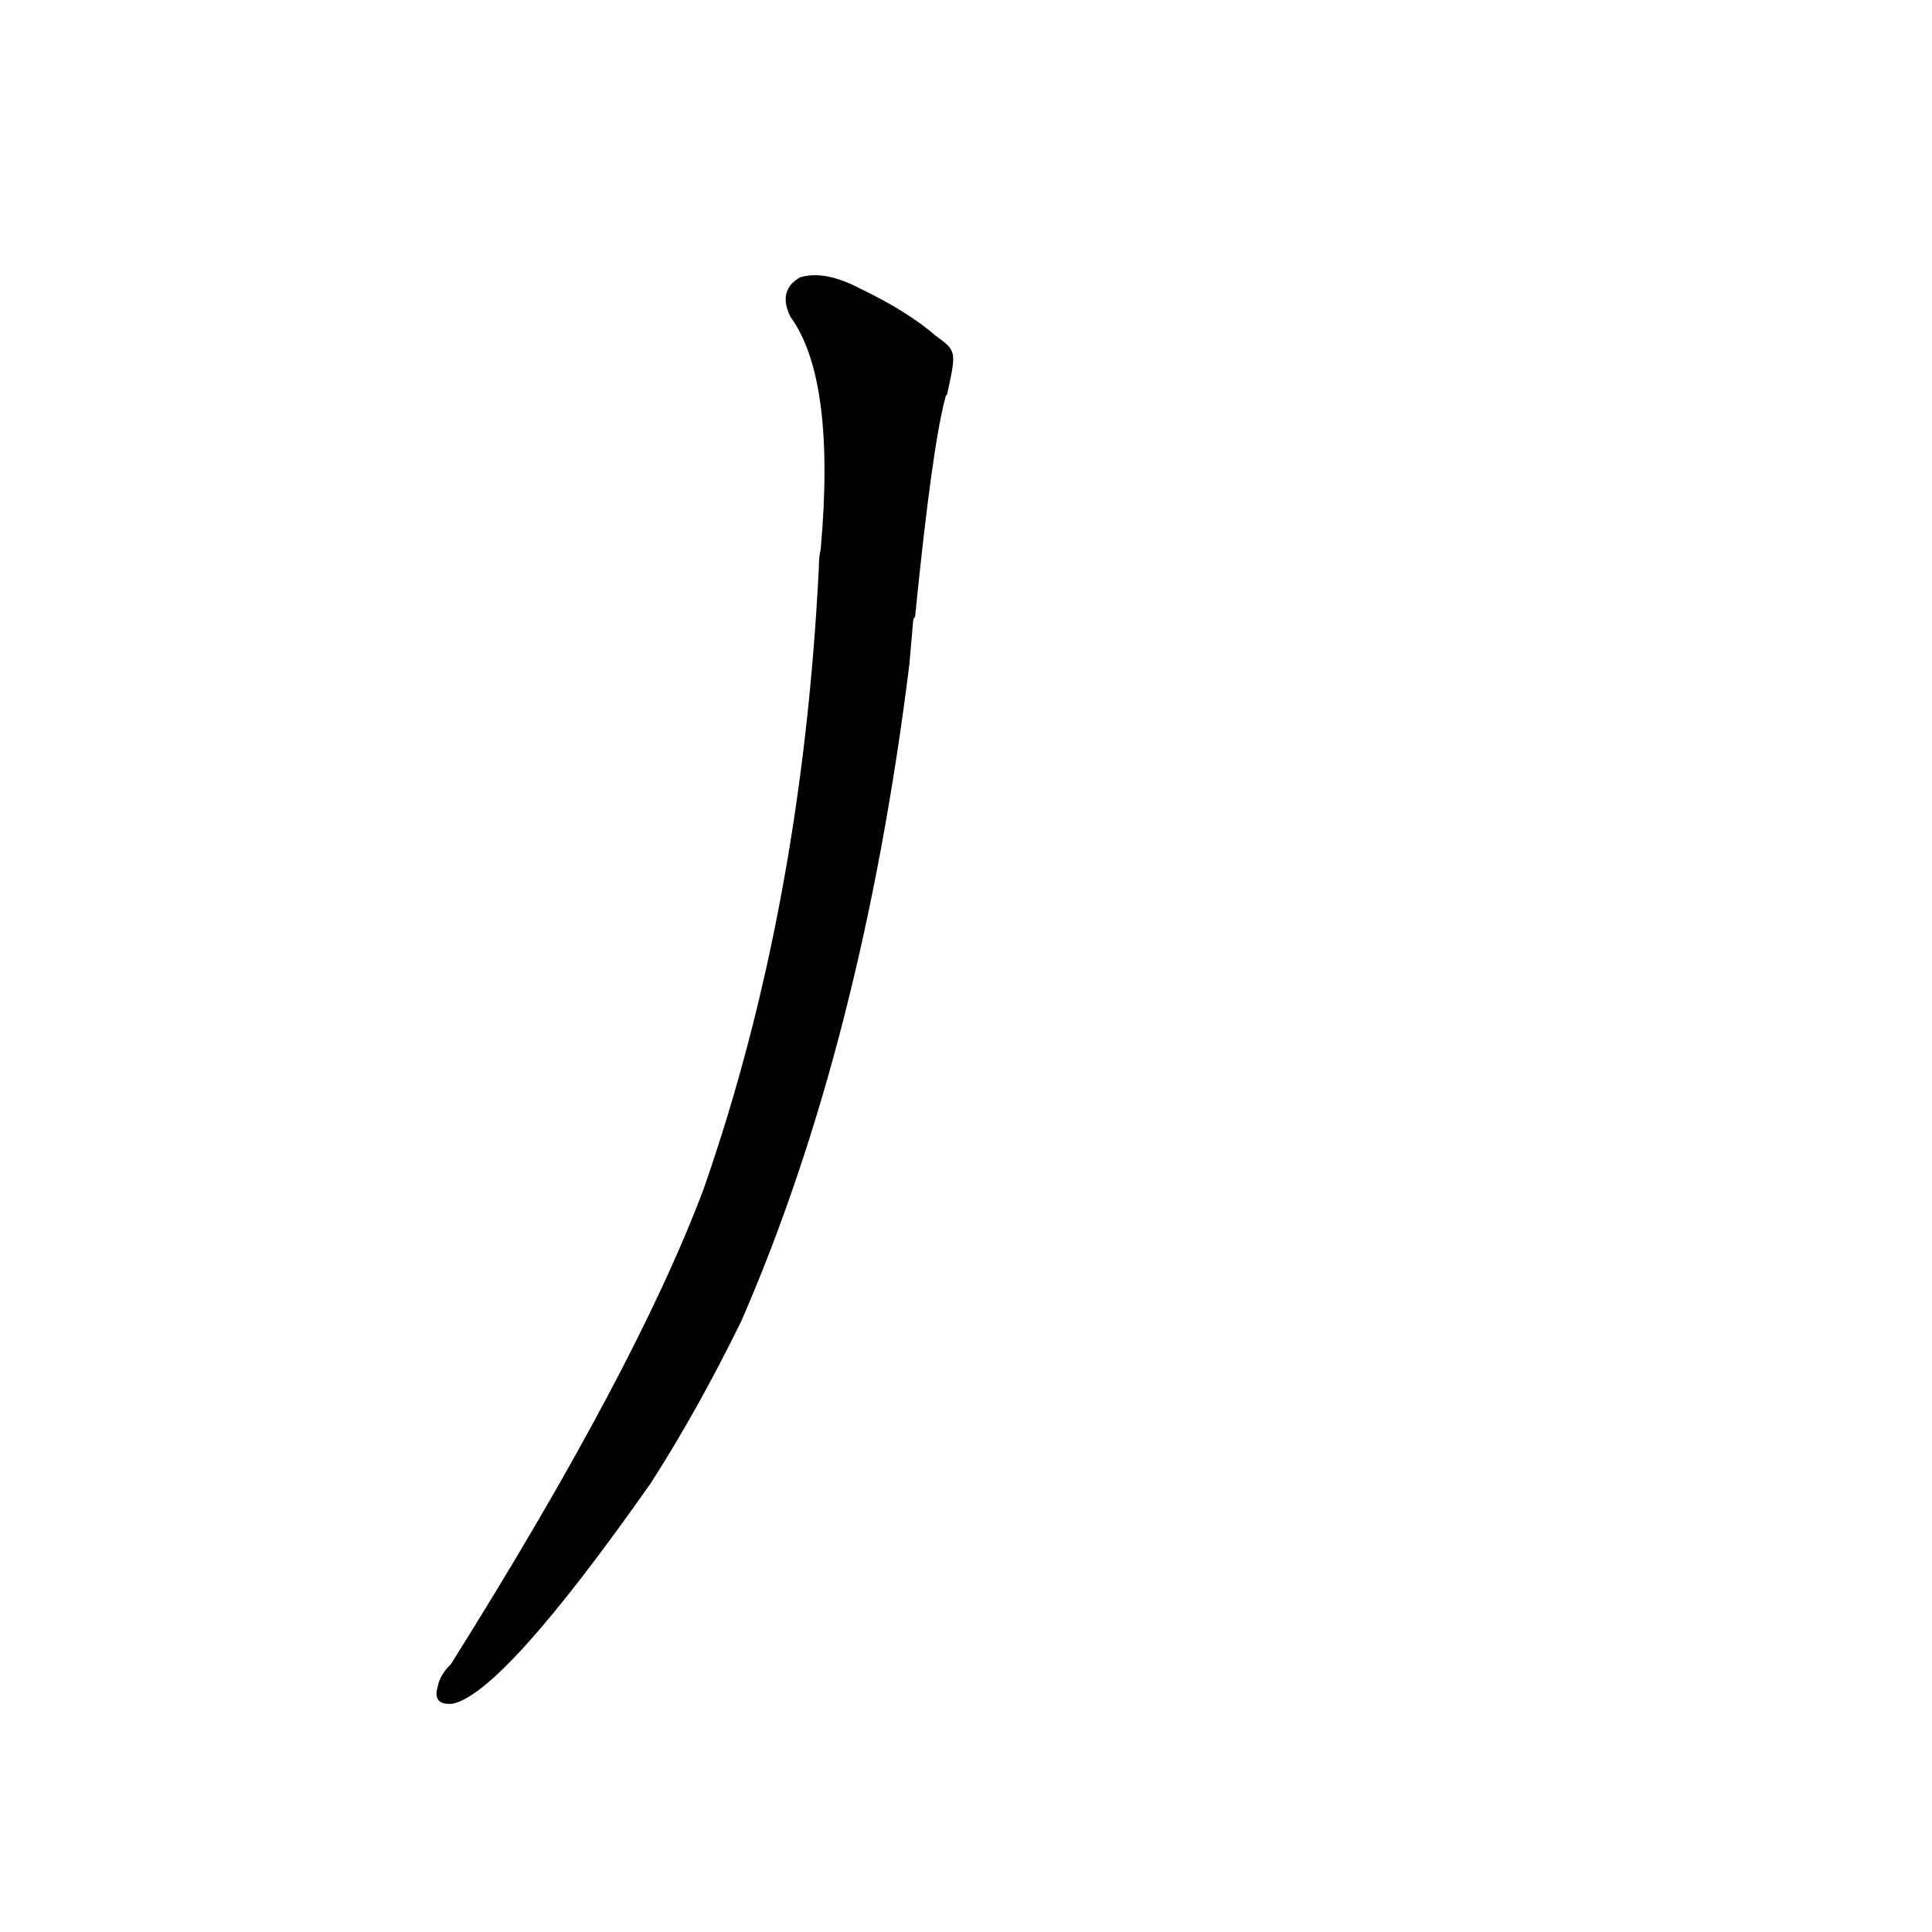 <?xml version='1.0' encoding='utf-8'?>
<svg xmlns="http://www.w3.org/2000/svg" version="1.1" viewBox="0 0 1024 1024"><g transform="scale(1, -1) translate(0, -900)"><path d="M 496 722 Q 481 735 456 747 Q 437 757 424 753 Q 412 746 419 732 Q 443 699 435 609 Q 434 605 434 599 Q 425 419 373 270 Q 337 174 239 18 Q 233 12 232 6 Q 229 -4 240 -3 Q 267 3 345 114 Q 370 153 393 200 Q 457 347 482 548 L 484 571 Q 484 572 485 573 Q 494 663 501 689 Q 501 690 502 691 C 507 714 507 714 496 722 Z" fill="black" /></g></svg>